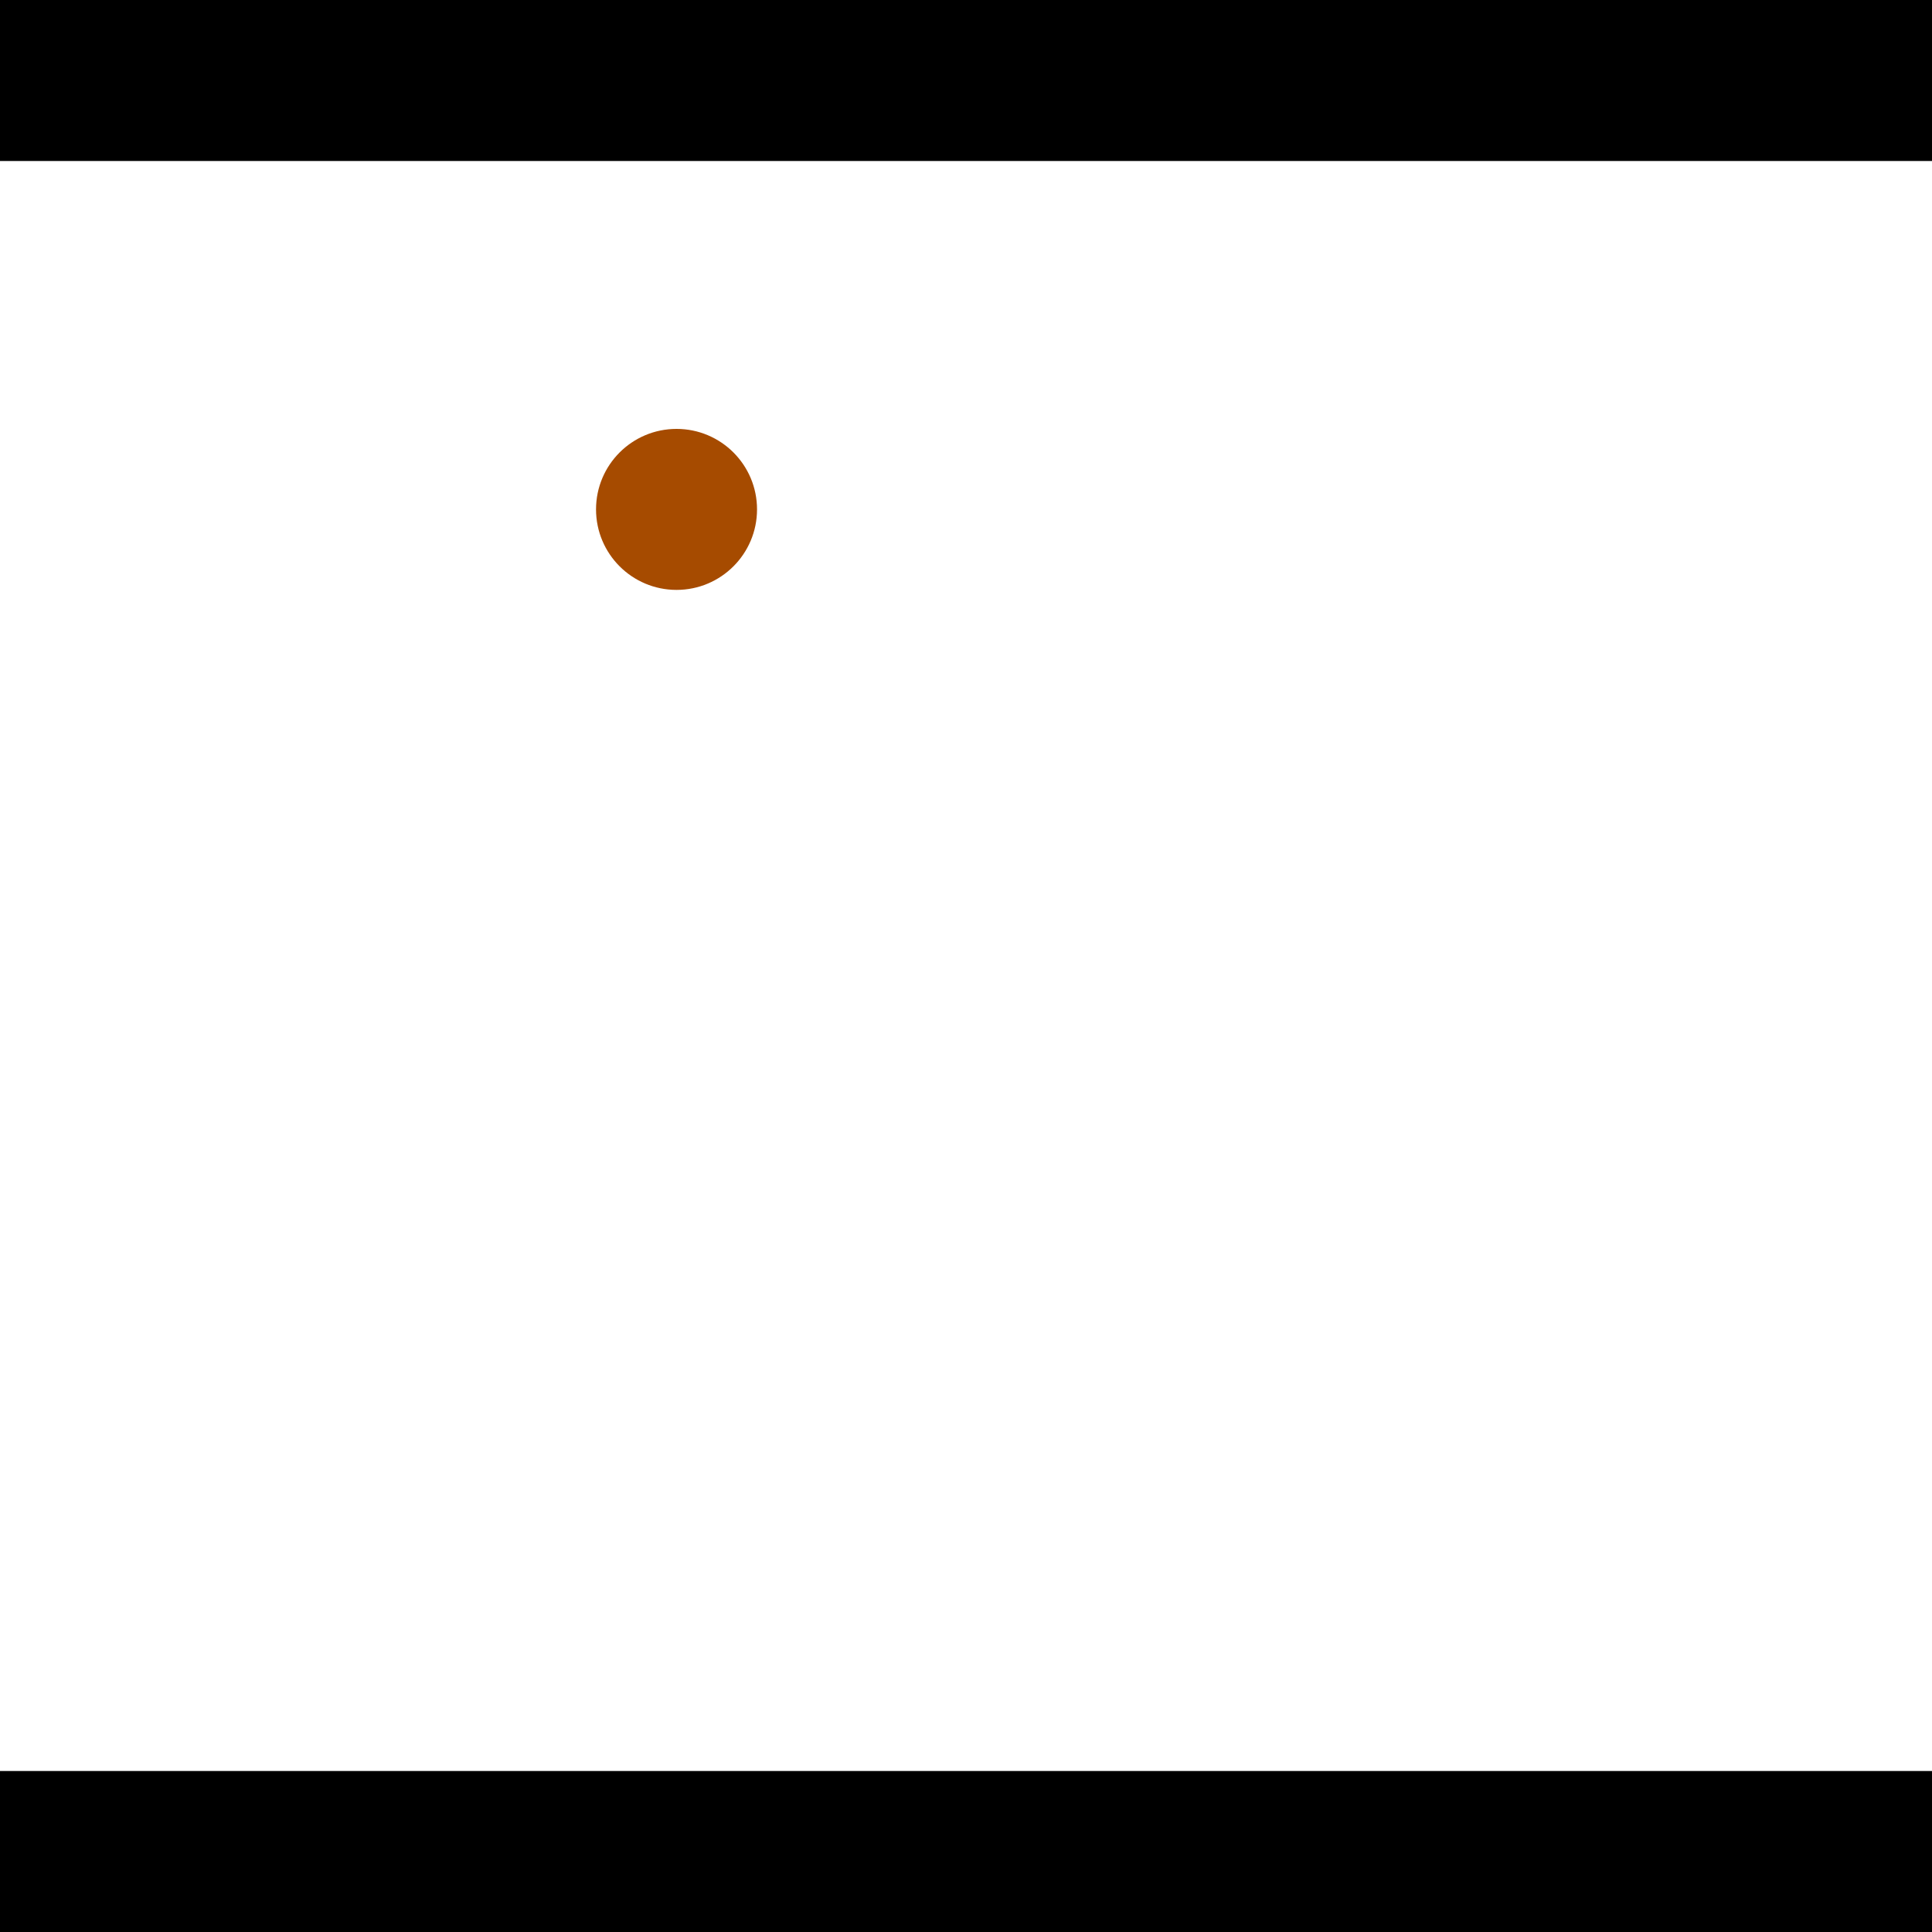 <?xml version="1.0" encoding="utf-8"?> <!-- Generator: Adobe Illustrator 13.0.0, SVG Export Plug-In . SVG Version: 6.00 Build 14948)  --> <svg version="1.2" baseProfile="tiny" id="Layer_1" xmlns="http://www.w3.org/2000/svg" xmlns:xlink="http://www.w3.org/1999/xlink" x="0px" y="0px" width="512px" height="512px" viewBox="0 0 512 512" xml:space="preserve">
<rect x="0" y="0" width="512" height="512" fill="#333333" stroke="none"/>
<polygon points="0,0 512,0 512,512 0,512" style="fill:#ffffff; stroke:#000000;stroke-width:0"/>
<polygon points="-123.513,212.476 -84.882,230.589 -178.157,429.526 -216.788,411.413" style="fill:#006363; stroke:#000000;stroke-width:0"/>
<circle fill="#006363" stroke="#006363" stroke-width="0" cx="-104.197" cy="221.533" r="21.333"/>
<circle fill="#006363" stroke="#006363" stroke-width="0" cx="-197.473" cy="420.47" r="21.333"/>
<polygon points="671.223,457.014 635.179,434.182 749.187,254.202 785.231,277.034" style="fill:#006363; stroke:#000000;stroke-width:0"/>
<circle fill="#006363" stroke="#006363" stroke-width="0" cx="653.201" cy="445.598" r="21.333"/>
<circle fill="#006363" stroke="#006363" stroke-width="0" cx="767.209" cy="265.618" r="21.333"/>
<polygon points="1256,469.333 256,1469.33 -744,469.333" style="fill:#000000; stroke:#000000;stroke-width:0"/>
<polygon points="-744,42.667 256,-957.333 1256,42.667" style="fill:#000000; stroke:#000000;stroke-width:0"/>
<circle fill="#a64b00" stroke="#a64b00" stroke-width="0" cx="-104.197" cy="221.533" r="21.333"/>
<circle fill="#a64b00" stroke="#a64b00" stroke-width="0" cx="-197.473" cy="420.47" r="21.333"/>
<circle fill="#a64b00" stroke="#a64b00" stroke-width="0" cx="653.201" cy="445.598" r="21.333"/>
<circle fill="#a64b00" stroke="#a64b00" stroke-width="0" cx="767.209" cy="265.618" r="21.333"/>
<circle fill="#a64b00" stroke="#a64b00" stroke-width="0" cx="179.288" cy="134.996" r="21.333"/>
</svg>
